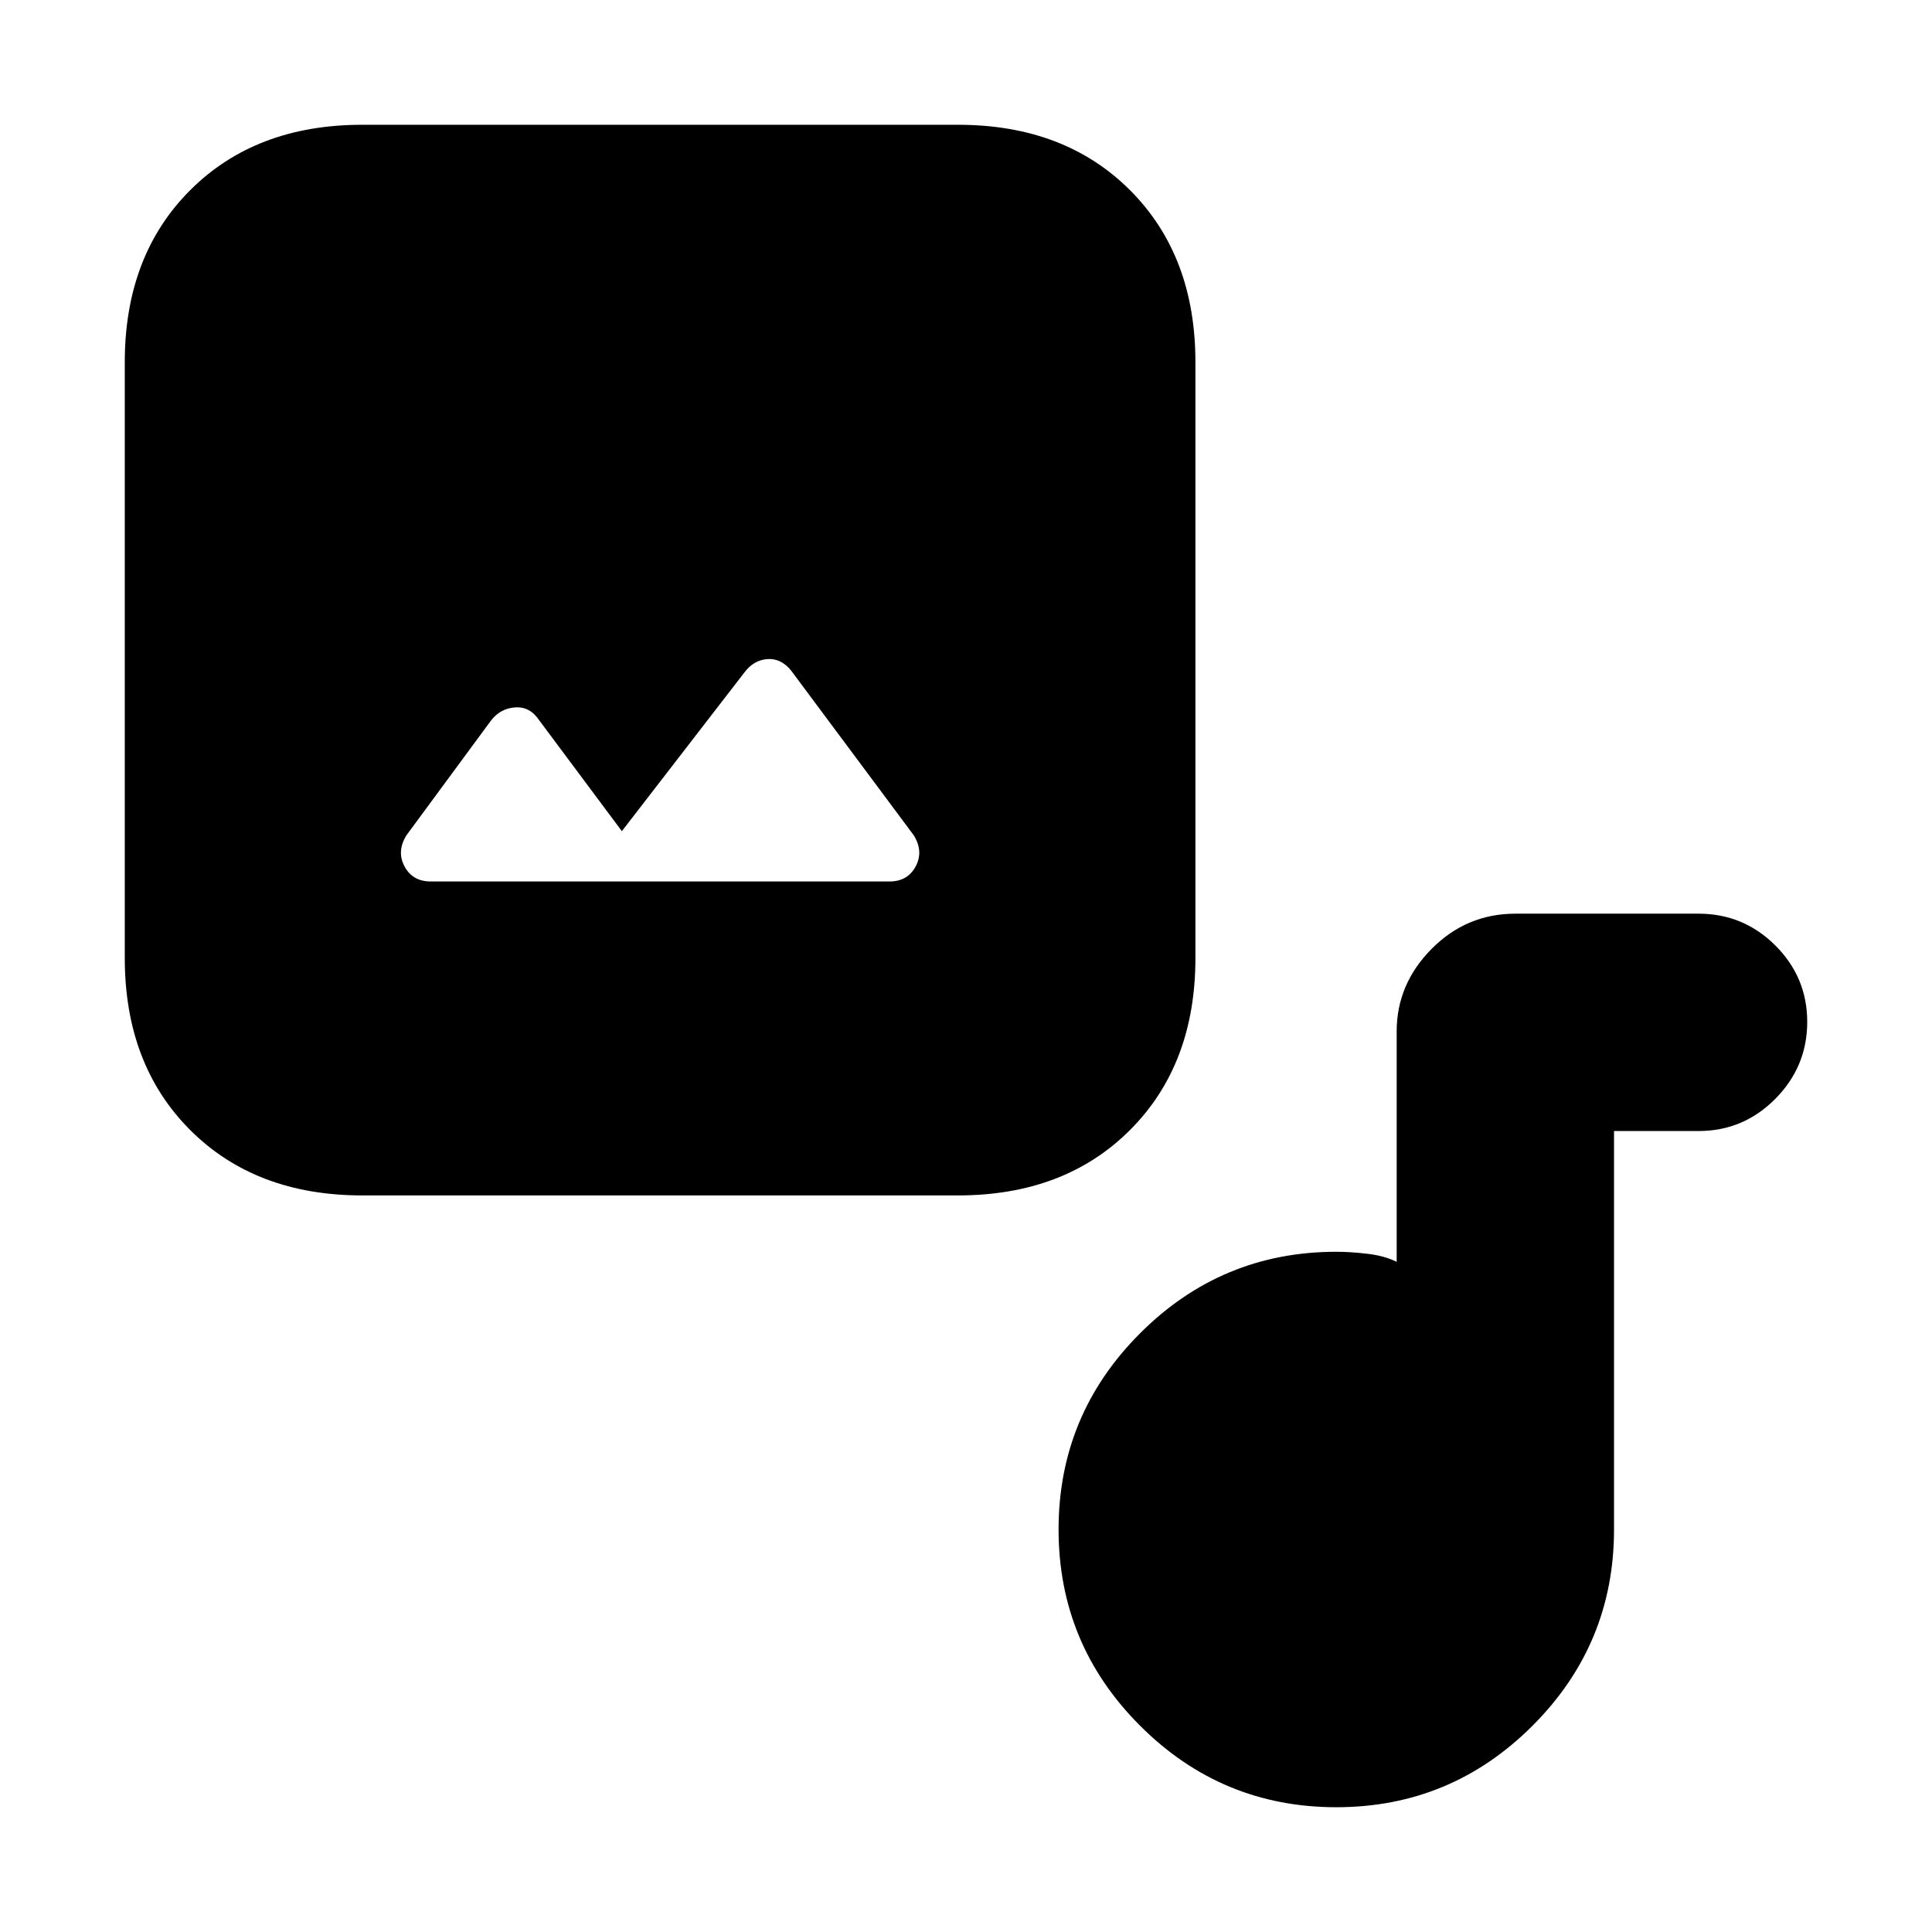 <svg xmlns="http://www.w3.org/2000/svg" height="20" viewBox="0 -960 960 960" width="20"><path d="M180-366q-53 0-85.5-32.5T62-484v-296q0-53 32.5-85.5T180-898h296q53 0 85.5 32.5T594-780v296q0 53-32.5 85.5T476-366H180Zm129-181-41-55q-4.62-7-12-6.5-7.37.5-12 6.5l-42 57q-5 8-1 15.5t13 7.5h228q9 0 13-7.5t-1-15.5l-60.96-81.88Q388-633 381.27-632.5q-6.73.5-11.27 6.5l-61 79ZM664-62q-57 0-97.5-40.5T526-200q0-57 40.5-97.5T664-338q7 0 15.5 1t14.5 4v-114.49q0-23.51 17.35-41.01Q728.7-506 753-506h91q22.3 0 38.15 15.79 15.85 15.79 15.85 38T882.15-414Q866.3-398 844-398h-42v198q0 57-40.5 97.5T664-62Z"/></svg>